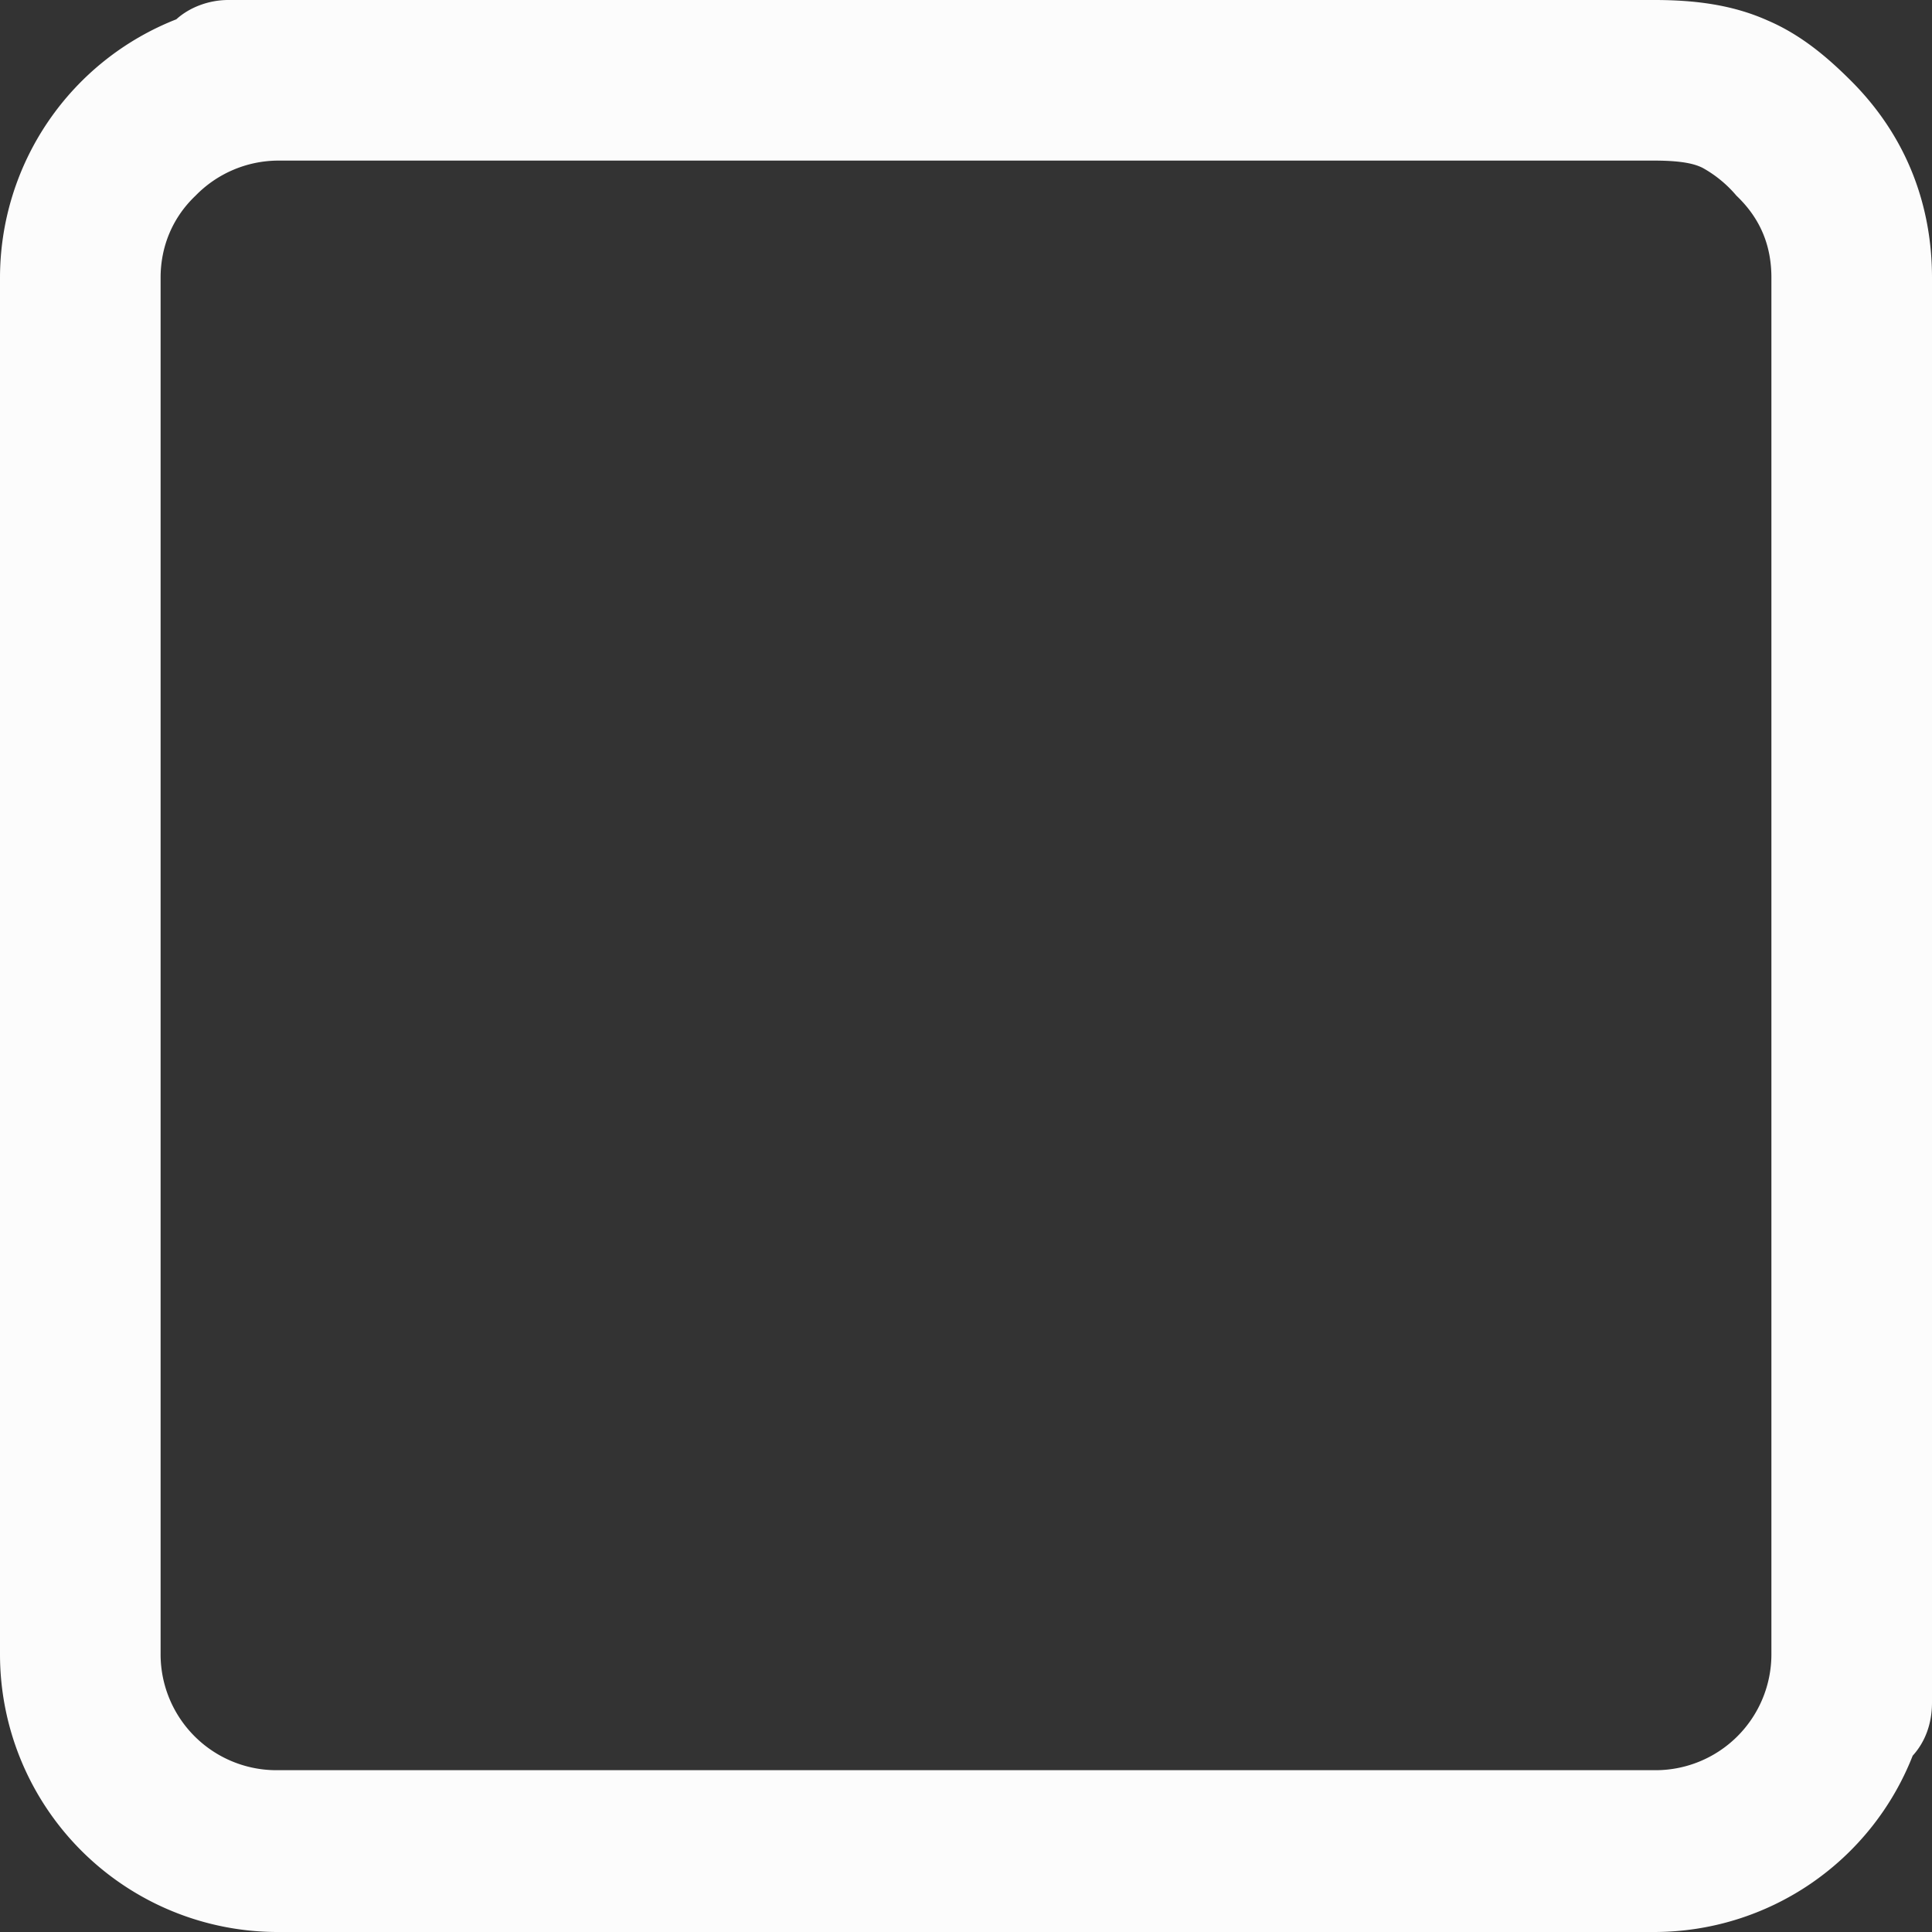 <svg xmlns="http://www.w3.org/2000/svg" width="16" height="16" fill="none" viewBox="0 0 16 16"><rect x="0" y="0" width="16" height="16" fill="#333333" stroke="none"/><g clip-path="url(#a)"><path fill="#FCFCFC" fill-rule="evenodd" d="M1.62 1.62a.96.96 0 0 1 .68-.29h11.4c.24 0 .34.03.4.06a1 1 0 0 1 .28.23c.21.2.29.43.29.68V13.7a.96.96 0 0 1-.97.96H2.3a.96.96 0 0 1-.97-.96V2.3c0-.26.1-.5.29-.68Zm14.22 12.92A2.3 2.3 0 0 1 13.7 16H2.3A2.3 2.3 0 0 1 0 13.7V2.3A2.3 2.3 0 0 1 1.46.16c.11-.1.27-.16.43-.16H13.7c.34 0 .65.04.94.17.28.12.5.31.69.5.48.48.67 1.06.67 1.63v11.8c0 .18-.06.33-.16.44Z" clip-rule="evenodd"/></g><defs><clipPath id="a"><path fill="#fff" d="M0 0h16v16H0z"/></clipPath></defs></svg>